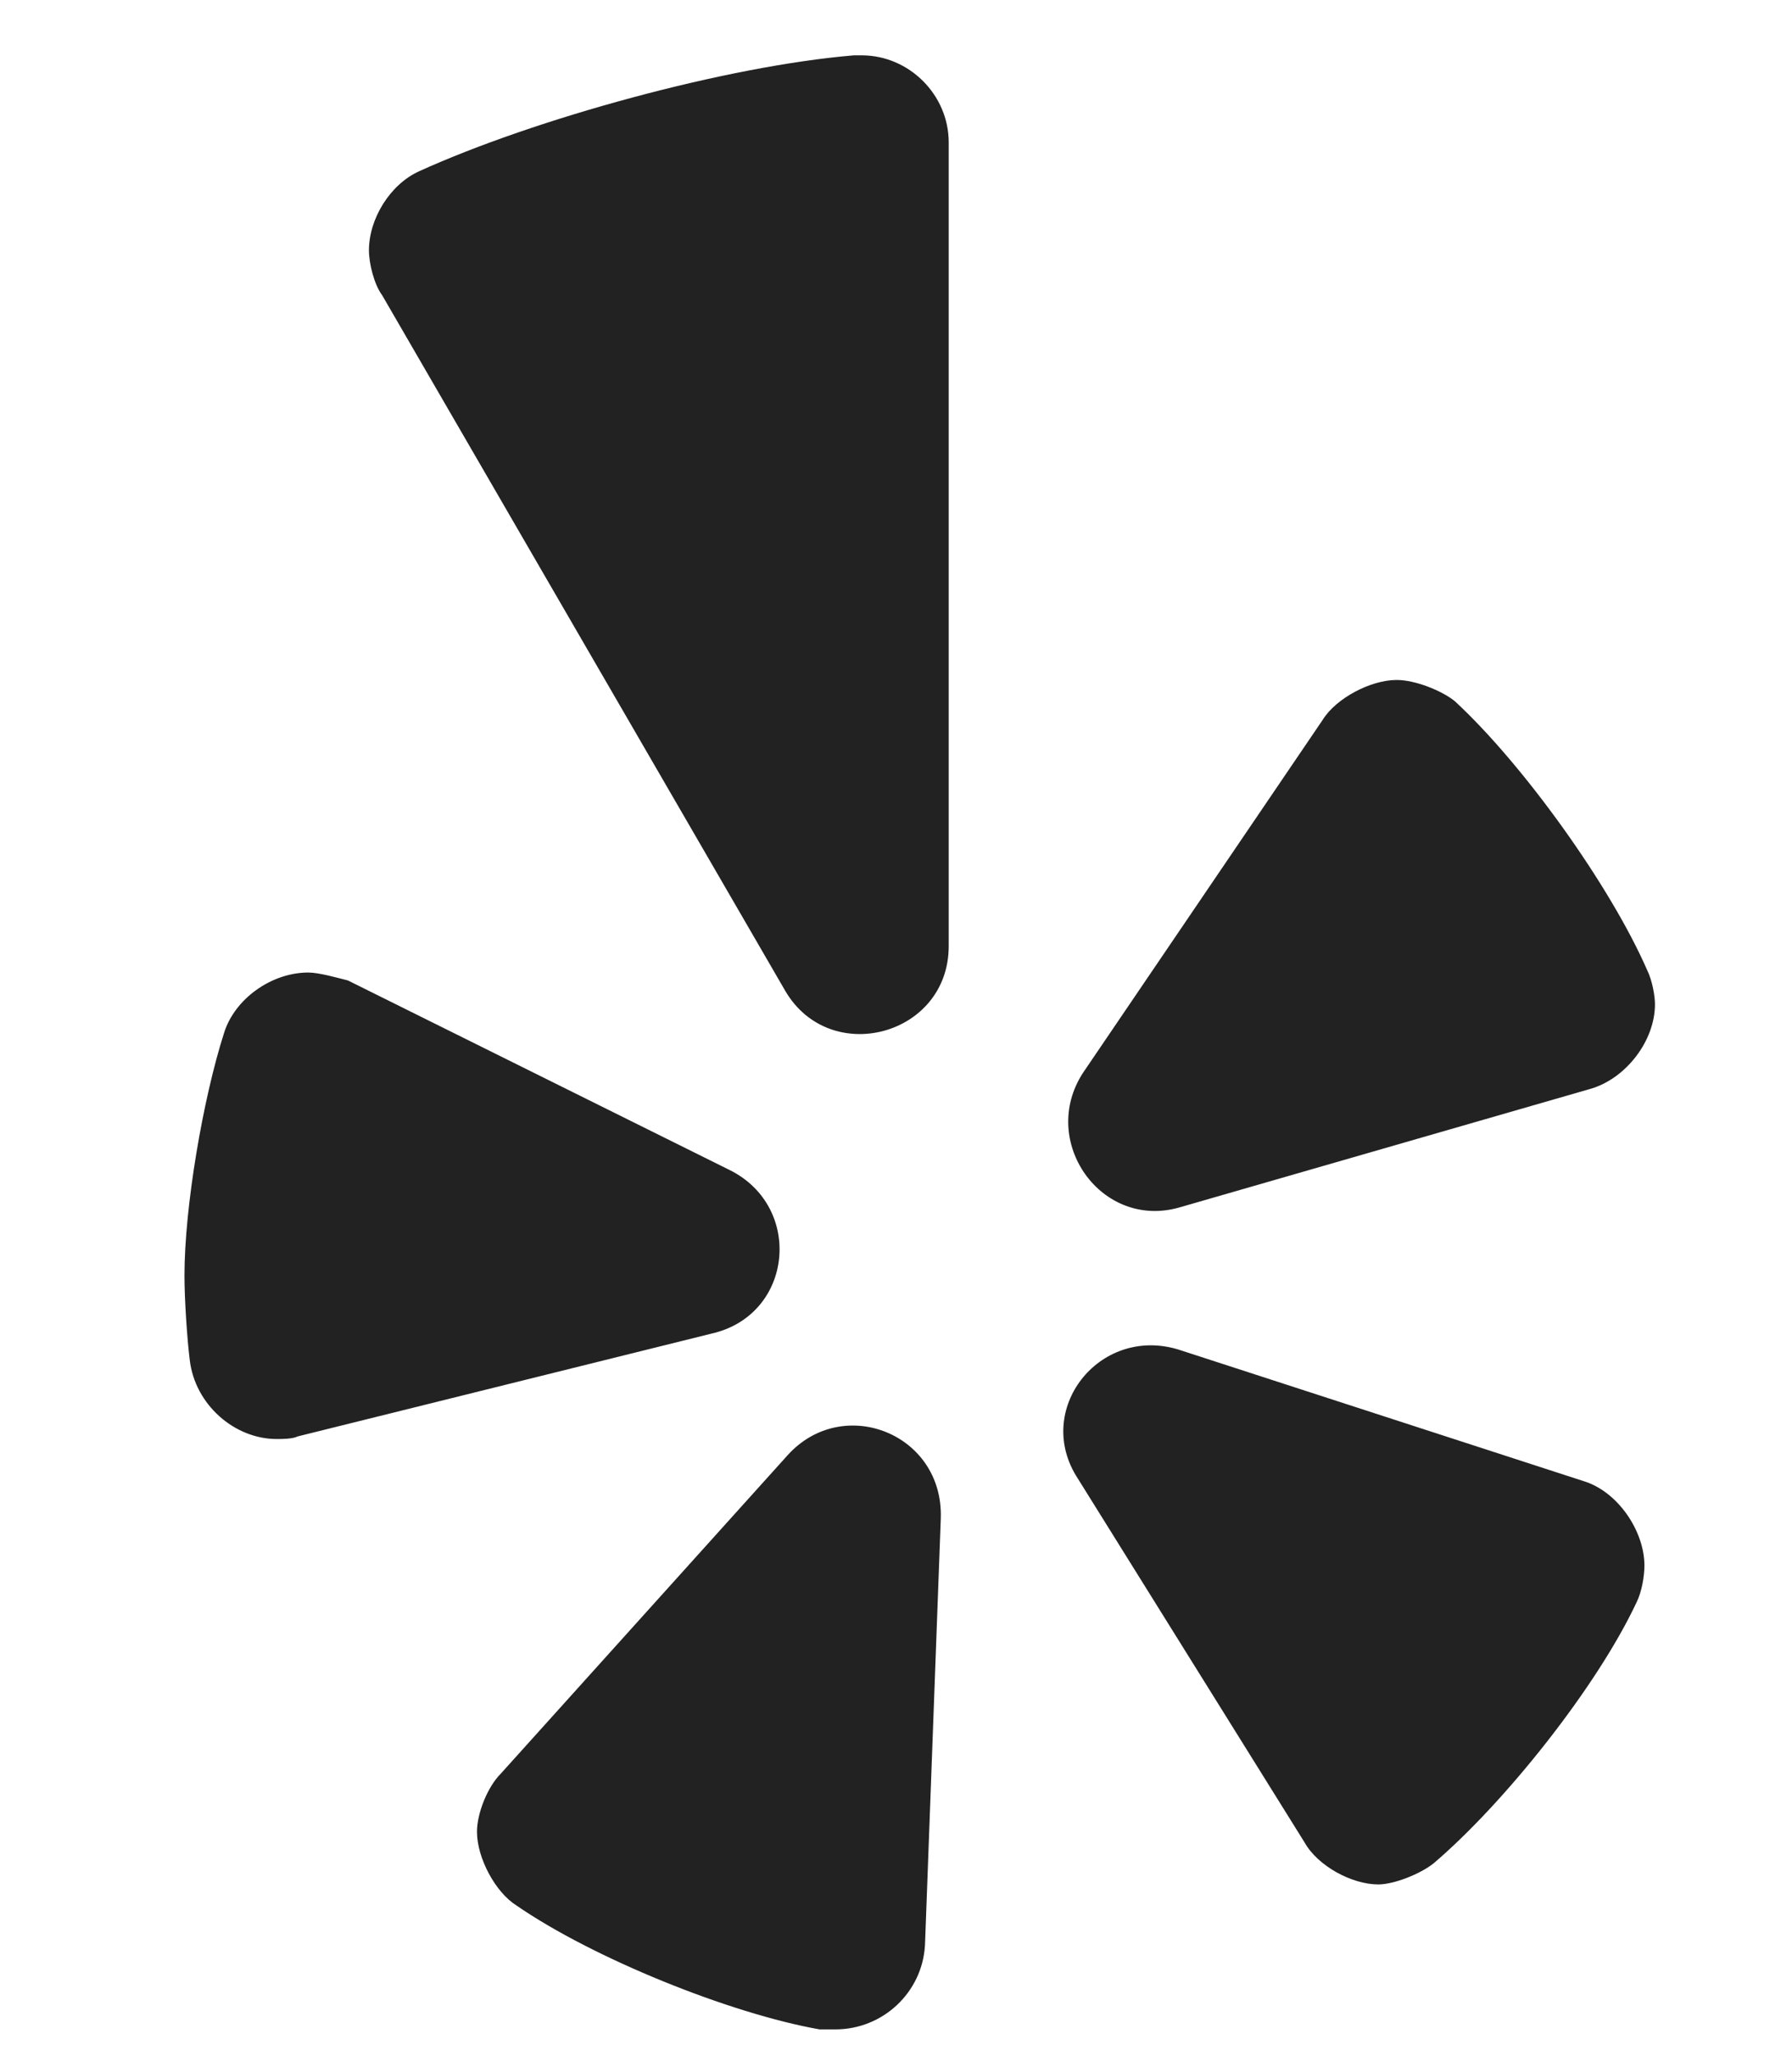 <?xml version="1.0" encoding="utf-8"?>
<!-- Generator: Adobe Illustrator 25.2.0, SVG Export Plug-In . SVG Version: 6.00 Build 0)  -->
<!DOCTYPE svg PUBLIC "-//W3C//DTD SVG 1.1//EN" "http://www.w3.org/Graphics/SVG/1.1/DTD/svg11.dtd">
<svg version="1.1" id="Layer_1" xmlns:x="http://ns.adobe.com/Extensibility/1.0/" xmlns:i="http://ns.adobe.com/AdobeIllustrator/10.0/" xmlns:graph="http://ns.adobe.com/Graphs/1.0/"
	 xmlns="http://www.w3.org/2000/svg" xmlns:xlink="http://www.w3.org/1999/xlink" x="0px" y="0px" width="68px" height="78px"
	 viewBox="0 0 68 78" style="enable-background:new 0 0 68 78;" xml:space="preserve">
<style type="text/css">
	.st0{display:none;}
	.st1{display:inline;}
	.st2{fill:#222222;}
</style>
<g class="st0">
	<path class="st1" d="M41.1,44.2V77H26.4V44.2H14.5V30.7h11.9V20.3C26.4,8.5,33.4,2,44.1,2c5.2,0.1,10.5,1,10.5,1v11.5h-5.9
		c-5.8,0-7.6,3.6-7.6,7.3v8.8h13L52,44.2H41.1z"/>
</g>
<path class="st2" d="M27.7,44.4c2.8,1.4,2.4,5.5-0.7,6.2l-15.7,3.9c-0.2,0.1-0.6,0.1-0.8,0.1c-1.6,0-3.1-1.3-3.3-3
	C7.1,50.8,7,49.3,7,48.4c0-2.6,0.7-6.7,1.5-9.2c0.4-1.3,1.8-2.3,3.2-2.3c0.4,0,1.1,0.2,1.5,0.3L27.7,44.4z M32.4,2.1
	c0.1,0,0.2,0,0.3,0c1.8,0,3.3,1.5,3.3,3.3l0,0v30.5c0,3.4-4.5,4.6-6.2,1.7L14.5,11.2C14.2,10.8,14,10,14,9.5c0-1.2,0.8-2.5,1.9-3
	C20.3,4.5,27.6,2.5,32.4,2.1z M19.6,72.3c-0.8-0.5-1.5-1.8-1.5-2.8c0-0.7,0.4-1.7,0.9-2.2l10.9-12.1c2.1-2.3,5.9-0.8,5.8,2.4
	l-0.6,16.2C35,75.6,33.5,77,31.7,77c-0.2,0-0.4,0-0.6,0C27.7,76.4,22.5,74.3,19.6,72.3L19.6,72.3z M44.7,51.2l15.4,5
	c1.3,0.4,2.3,1.9,2.3,3.2c0,0.4-0.1,1-0.3,1.4c-1.5,3.2-5,7.6-7.7,9.9c-0.5,0.4-1.5,0.8-2.1,0.8c-1,0-2.3-0.7-2.8-1.6l-8.6-13.8
	C39.2,53.5,41.7,50.3,44.7,51.2z M62.5,36.8c0.2,0.4,0.3,1,0.3,1.3c0,1.4-1.1,2.8-2.4,3.2l-15.6,4.5c-3,0.9-5.4-2.5-3.7-5.1
	l9.1-13.4c0.5-0.8,1.8-1.5,2.8-1.5c0.7,0,1.7,0.4,2.2,0.8C57.8,29,61.1,33.6,62.5,36.8L62.5,36.8z"/>
</svg>
